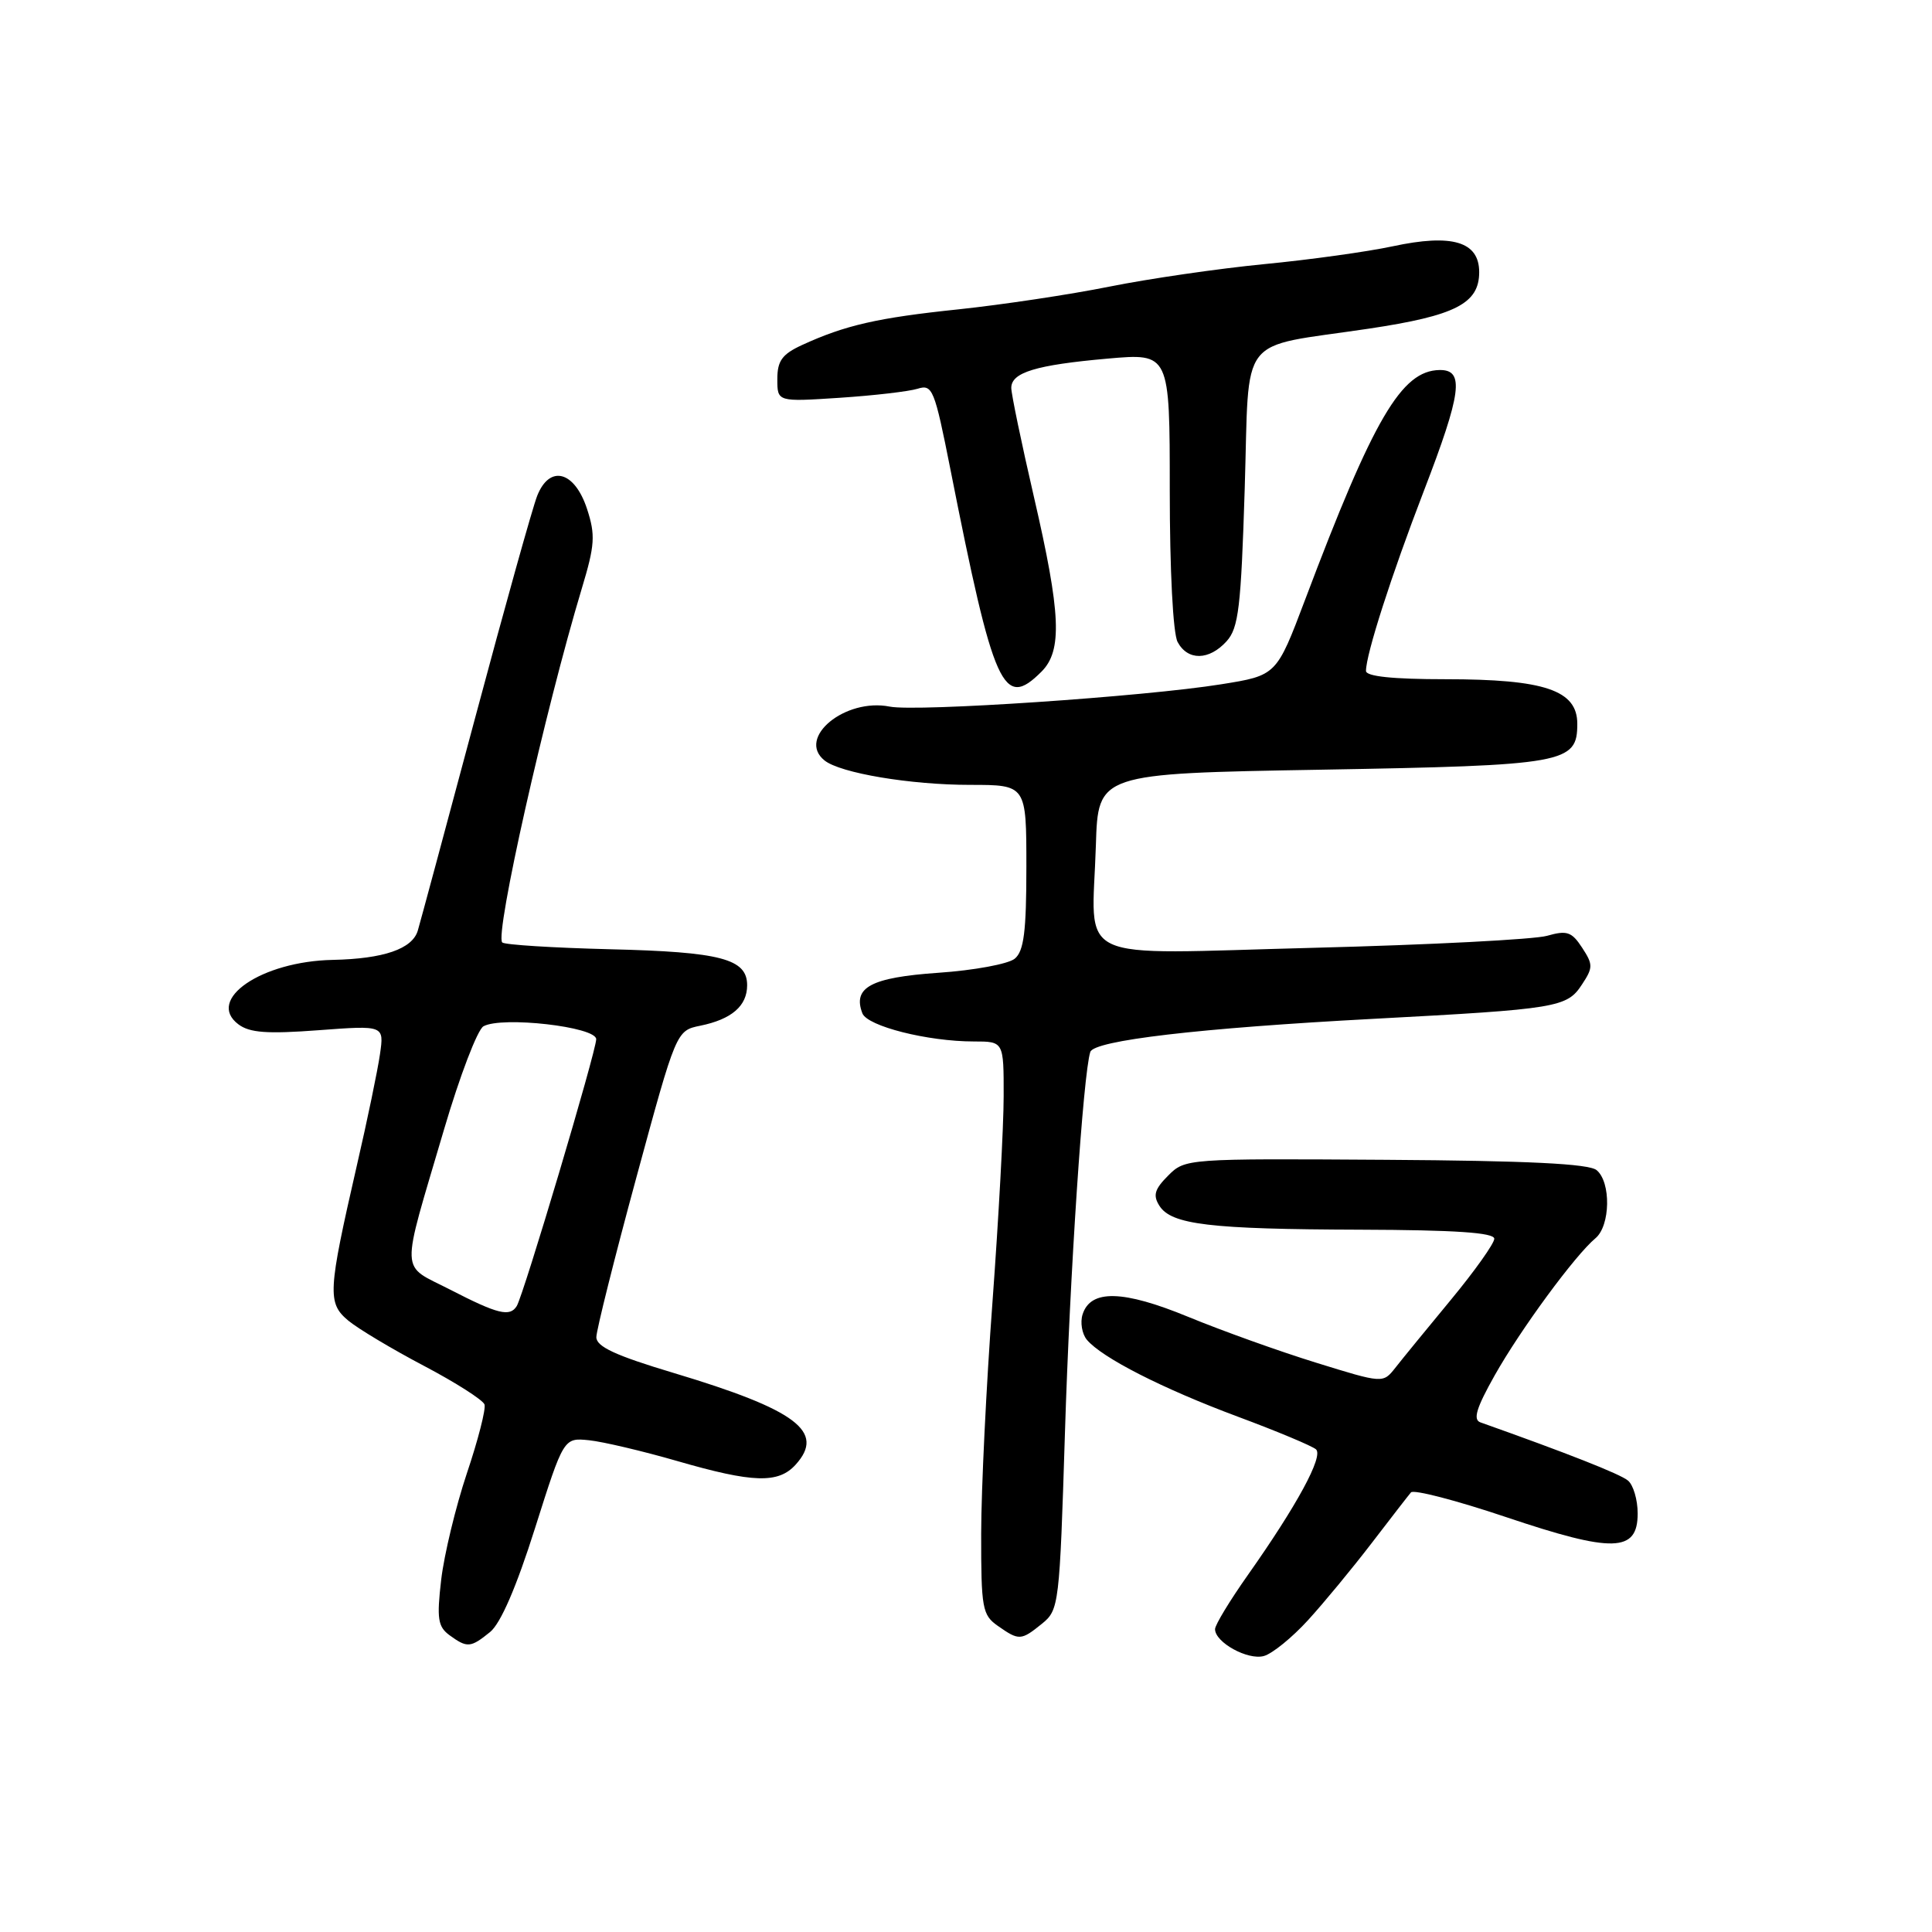 <?xml version="1.0" encoding="UTF-8" standalone="no"?>
<!DOCTYPE svg PUBLIC "-//W3C//DTD SVG 1.1//EN" "http://www.w3.org/Graphics/SVG/1.1/DTD/svg11.dtd" >
<svg xmlns="http://www.w3.org/2000/svg" xmlns:xlink="http://www.w3.org/1999/xlink" version="1.1" viewBox="0 0 256 256">
 <g >
 <path fill="currentColor"
d=" M 173.32 214.68 C 175.42 212.38 179.20 207.80 181.73 204.50 C 184.26 201.20 186.61 198.16 186.96 197.75 C 187.31 197.34 192.98 198.81 199.55 201.02 C 213.75 205.80 217.00 205.71 217.00 200.54 C 217.00 198.73 216.42 196.76 215.71 196.18 C 214.67 195.31 207.63 192.54 196.16 188.47 C 195.15 188.11 195.63 186.55 198.05 182.25 C 201.47 176.17 208.72 166.31 211.40 164.08 C 213.39 162.43 213.49 156.65 211.56 155.05 C 210.53 154.20 202.47 153.80 183.58 153.68 C 157.25 153.51 157.03 153.52 154.79 155.77 C 152.99 157.57 152.75 158.38 153.62 159.76 C 155.20 162.27 160.28 162.88 180.25 162.94 C 192.82 162.98 198.00 163.33 198.00 164.14 C 198.00 164.76 195.41 168.41 192.25 172.23 C 189.09 176.05 185.77 180.11 184.88 181.25 C 183.25 183.31 183.25 183.31 174.38 180.56 C 169.49 179.05 161.89 176.32 157.47 174.50 C 148.81 170.93 144.51 170.83 143.45 174.16 C 143.11 175.22 143.37 176.74 144.01 177.52 C 146.00 179.90 154.02 183.99 164.00 187.71 C 169.22 189.65 173.90 191.61 174.38 192.05 C 175.38 192.97 171.87 199.45 165.36 208.68 C 162.96 212.08 161.00 215.31 161.00 215.87 C 161.00 217.63 165.35 220.02 167.47 219.43 C 168.59 219.12 171.22 216.98 173.32 214.68 Z  M 64.94 216.25 C 66.34 215.11 68.42 210.31 70.89 202.50 C 74.69 190.50 74.69 190.50 78.05 190.84 C 79.89 191.03 85.15 192.27 89.72 193.59 C 99.77 196.50 103.14 196.61 105.43 194.07 C 109.39 189.70 105.54 186.81 89.25 181.92 C 81.54 179.61 79.00 178.43 79.02 177.17 C 79.03 176.25 81.41 166.74 84.32 156.03 C 89.61 136.56 89.61 136.56 92.80 135.91 C 96.95 135.06 99.00 133.29 99.00 130.55 C 99.00 127.05 95.52 126.13 80.81 125.78 C 73.27 125.59 66.86 125.19 66.55 124.88 C 65.54 123.87 72.22 94.15 77.10 77.95 C 78.83 72.22 78.91 70.89 77.79 67.45 C 76.14 62.40 72.83 61.53 71.18 65.70 C 70.57 67.24 66.89 80.42 62.99 95.00 C 59.09 109.58 55.66 122.31 55.36 123.31 C 54.64 125.74 50.83 127.05 44.09 127.19 C 34.65 127.38 27.23 132.45 31.59 135.73 C 33.08 136.85 35.40 137.02 42.20 136.51 C 50.90 135.86 50.90 135.86 50.35 139.68 C 50.05 141.78 48.67 148.45 47.27 154.50 C 43.45 171.16 43.36 172.65 46.14 174.98 C 47.44 176.06 51.95 178.76 56.17 180.98 C 60.39 183.20 64.00 185.51 64.20 186.10 C 64.40 186.70 63.35 190.81 61.86 195.23 C 60.38 199.66 58.85 206.00 58.46 209.32 C 57.86 214.49 58.02 215.54 59.57 216.68 C 61.91 218.38 62.35 218.35 64.94 216.25 Z  M 138.08 215.14 C 140.32 213.32 140.40 212.66 141.11 189.89 C 141.76 168.80 143.53 142.26 144.47 139.39 C 144.97 137.86 158.90 136.23 182.00 135.00 C 206.41 133.70 207.63 133.50 209.62 130.45 C 211.10 128.21 211.10 127.80 209.63 125.56 C 208.26 123.46 207.62 123.25 204.99 124.00 C 203.32 124.48 189.38 125.20 174.03 125.59 C 141.58 126.42 144.72 127.90 145.21 112.00 C 145.50 102.50 145.50 102.50 175.00 101.99 C 207.45 101.42 209.00 101.15 209.00 95.91 C 209.00 91.46 204.69 90.00 191.53 90.00 C 184.56 90.00 181.00 89.63 181.00 88.90 C 181.00 86.70 184.37 76.22 188.63 65.15 C 193.68 52.04 194.08 48.98 190.75 49.03 C 185.70 49.11 182.01 55.41 172.92 79.50 C 169.14 89.50 169.14 89.50 161.82 90.67 C 151.63 92.31 121.44 94.34 117.90 93.63 C 111.98 92.45 105.53 97.77 109.25 100.76 C 111.33 102.44 120.65 104.00 128.55 104.00 C 136.00 104.00 136.00 104.00 136.00 114.88 C 136.00 123.45 135.67 126.03 134.46 127.03 C 133.62 127.73 129.05 128.58 124.32 128.90 C 115.42 129.52 112.95 130.83 114.27 134.27 C 114.93 135.98 122.92 138.00 129.05 138.00 C 133.00 138.00 133.00 138.00 132.99 145.25 C 132.99 149.24 132.32 161.50 131.51 172.50 C 130.69 183.50 130.02 197.31 130.01 203.19 C 130.00 213.12 130.16 214.00 132.22 215.44 C 135.03 217.41 135.29 217.40 138.08 215.14 Z  M 138.00 89.00 C 140.79 86.21 140.58 81.32 137.00 65.84 C 135.35 58.70 134.00 52.20 134.00 51.40 C 134.00 49.35 137.26 48.36 146.75 47.52 C 155.00 46.79 155.00 46.79 155.00 64.96 C 155.00 75.57 155.43 83.94 156.04 85.07 C 157.38 87.57 160.21 87.53 162.53 84.97 C 164.12 83.21 164.44 80.50 164.93 64.79 C 165.59 43.84 163.78 46.18 181.37 43.55 C 192.86 41.83 196.00 40.22 196.00 36.06 C 196.00 32.01 192.42 30.94 184.52 32.64 C 181.21 33.35 173.55 34.42 167.50 35.00 C 161.45 35.59 152.22 36.93 147.00 37.98 C 141.78 39.03 132.78 40.38 127.00 40.99 C 116.28 42.11 111.99 43.09 106.25 45.73 C 103.63 46.94 103.00 47.82 103.00 50.24 C 103.00 53.25 103.00 53.25 111.25 52.71 C 115.79 52.41 120.44 51.87 121.59 51.51 C 123.56 50.89 123.83 51.57 125.93 62.17 C 131.69 91.30 132.93 94.07 138.00 89.00 Z  M 59.68 170.90 C 52.93 167.42 53.01 169.46 58.84 149.65 C 60.92 142.58 63.27 136.43 64.06 135.99 C 66.50 134.63 79.00 136.05 79.00 137.70 C 79.00 139.29 69.38 171.58 68.47 173.06 C 67.56 174.53 65.95 174.13 59.68 170.90 Z "/>
</g>
</svg>